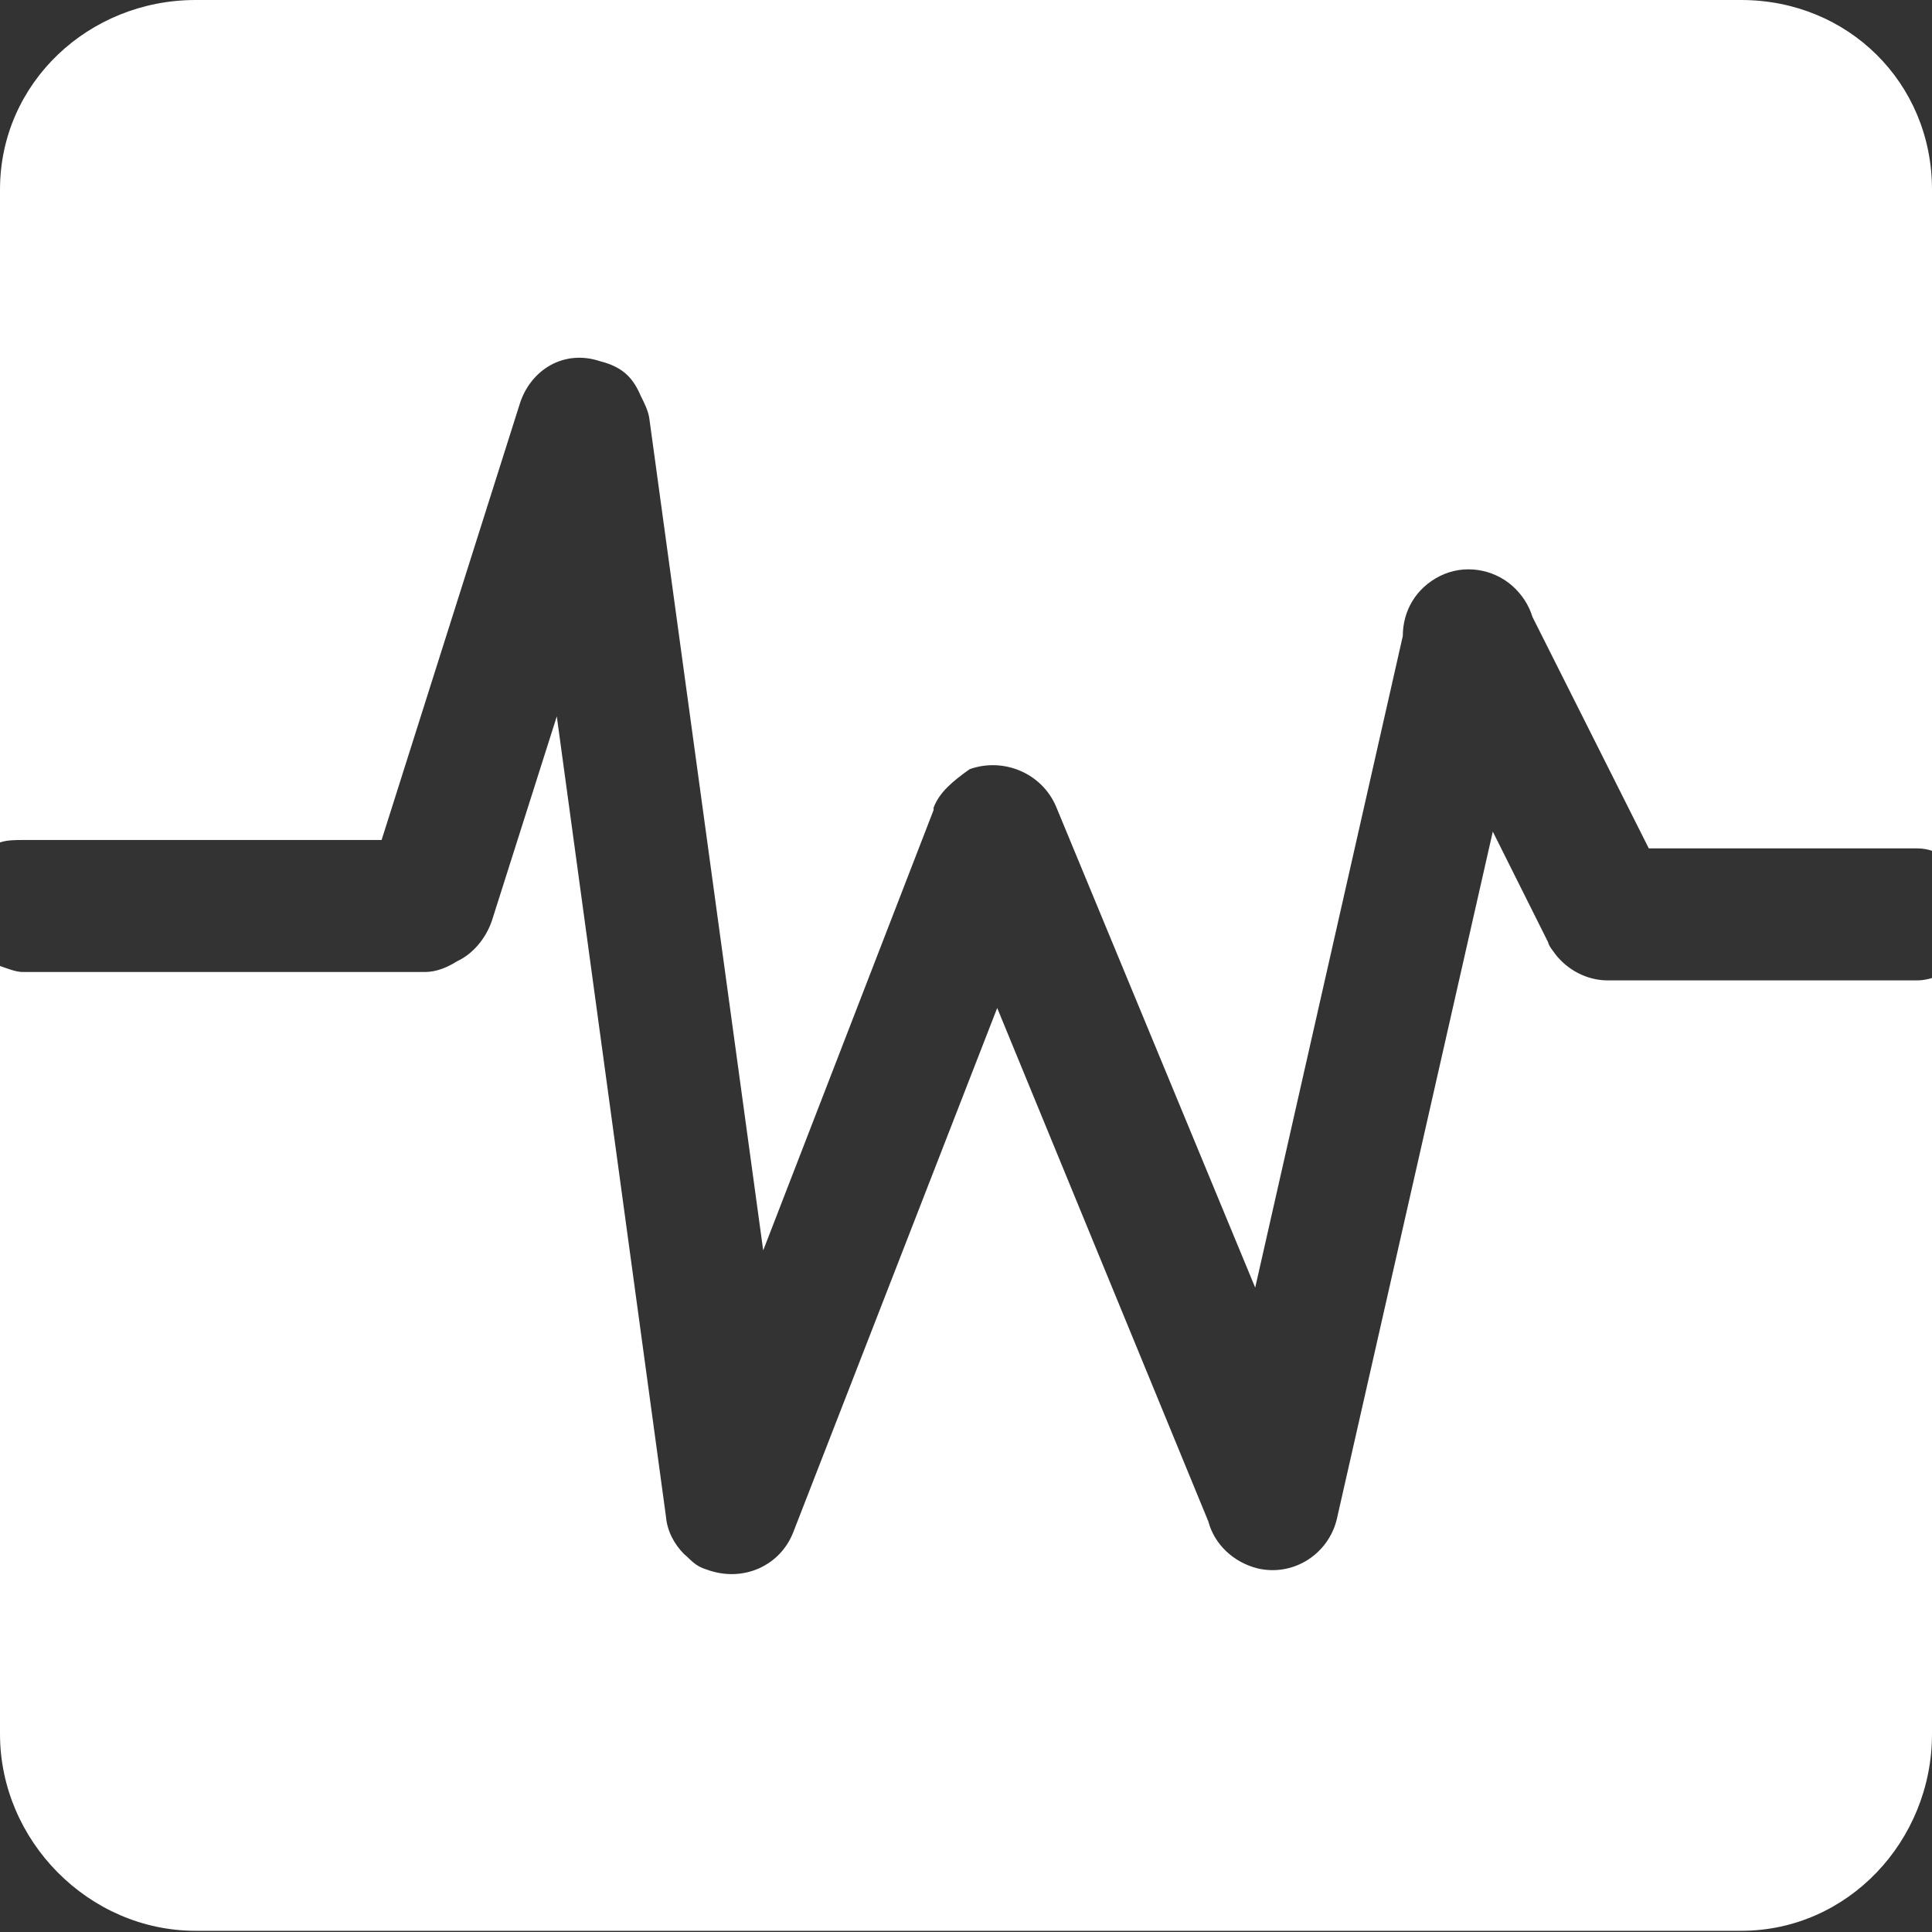 <?xml version="1.0" encoding="utf-8"?>
<!-- Generator: Adobe Illustrator 19.1.0, SVG Export Plug-In . SVG Version: 6.00 Build 0)  -->
<svg version="1.1" id="Ebene_4" xmlns="http://www.w3.org/2000/svg" xmlns:xlink="http://www.w3.org/1999/xlink" x="0px" y="0px"
	 viewBox="0 0 161 161" style="enable-background:new 0 0 161 161;" xml:space="preserve">
<rect x="0" y="0" width="161" height="161" fill="#333333" stroke="none"/>
<style type="text/css">
	.st0{fill:#FFFFFF;}
</style>
<g>
	<path class="st0" d="M1.9,70h29.9l11.5-36.3c0.9-2.9,3.7-4.6,6.7-3.6v0c2,0.5,2.8,1.5,3.4,2.9c0.3,0.6,0.6,1.2,0.7,1.8l9.5,69.4
		l14.2-36.7c0,0,0-0.1,0-0.2c0.5-1.3,1.6-2.2,3-3.2h0c2.8-1,6,0.3,7.2,3.1l16.6,40.1L116.9,53c0-2.1,1.1-4,3.1-5v0
		c2-1,4.4-0.6,6,0.8c0.8,0.7,1.4,1.6,1.7,2.6l9.7,19.3l22.4,0c0.5,0,0.9,0.1,1.2,0.2V15.8C161,6.9,154,0,145.1,0H16.3
		C7.4,0,0,6.9,0,15.8v54.4C0.6,70,1.3,70,1.9,70z"/>
	<path class="st0" d="M159.8,81.7l-25.8,0c-1.8,0-3.4-0.9-4.4-2.2c-0.2-0.3-0.5-0.6-0.6-1l-4.6-9.2l-13,57.3
		c-0.7,2.9-3.6,4.8-6.6,4.1c-2-0.5-3.6-2-4.1-3.9L83.1,84l-17,43.7c-1.1,2.8-4.2,4.2-7.2,3.1v0c-1-0.3-1.3-0.8-1.9-1.3
		c-0.8-0.8-1.4-1.9-1.5-3.1l-9.1-66.7l-5.4,17c-0.5,1.5-1.6,2.8-2.9,3.4c-0.8,0.5-1.7,0.9-2.7,0.9H1.9c-0.6,0-1.3-0.3-1.9-0.5v64
		c0,8.9,7.4,16.4,16.3,16.4h128.8c8.9,0,15.9-7.5,15.9-16.4V81.5C160.7,81.6,160.2,81.7,159.8,81.7z"/>
</g>
</svg>
